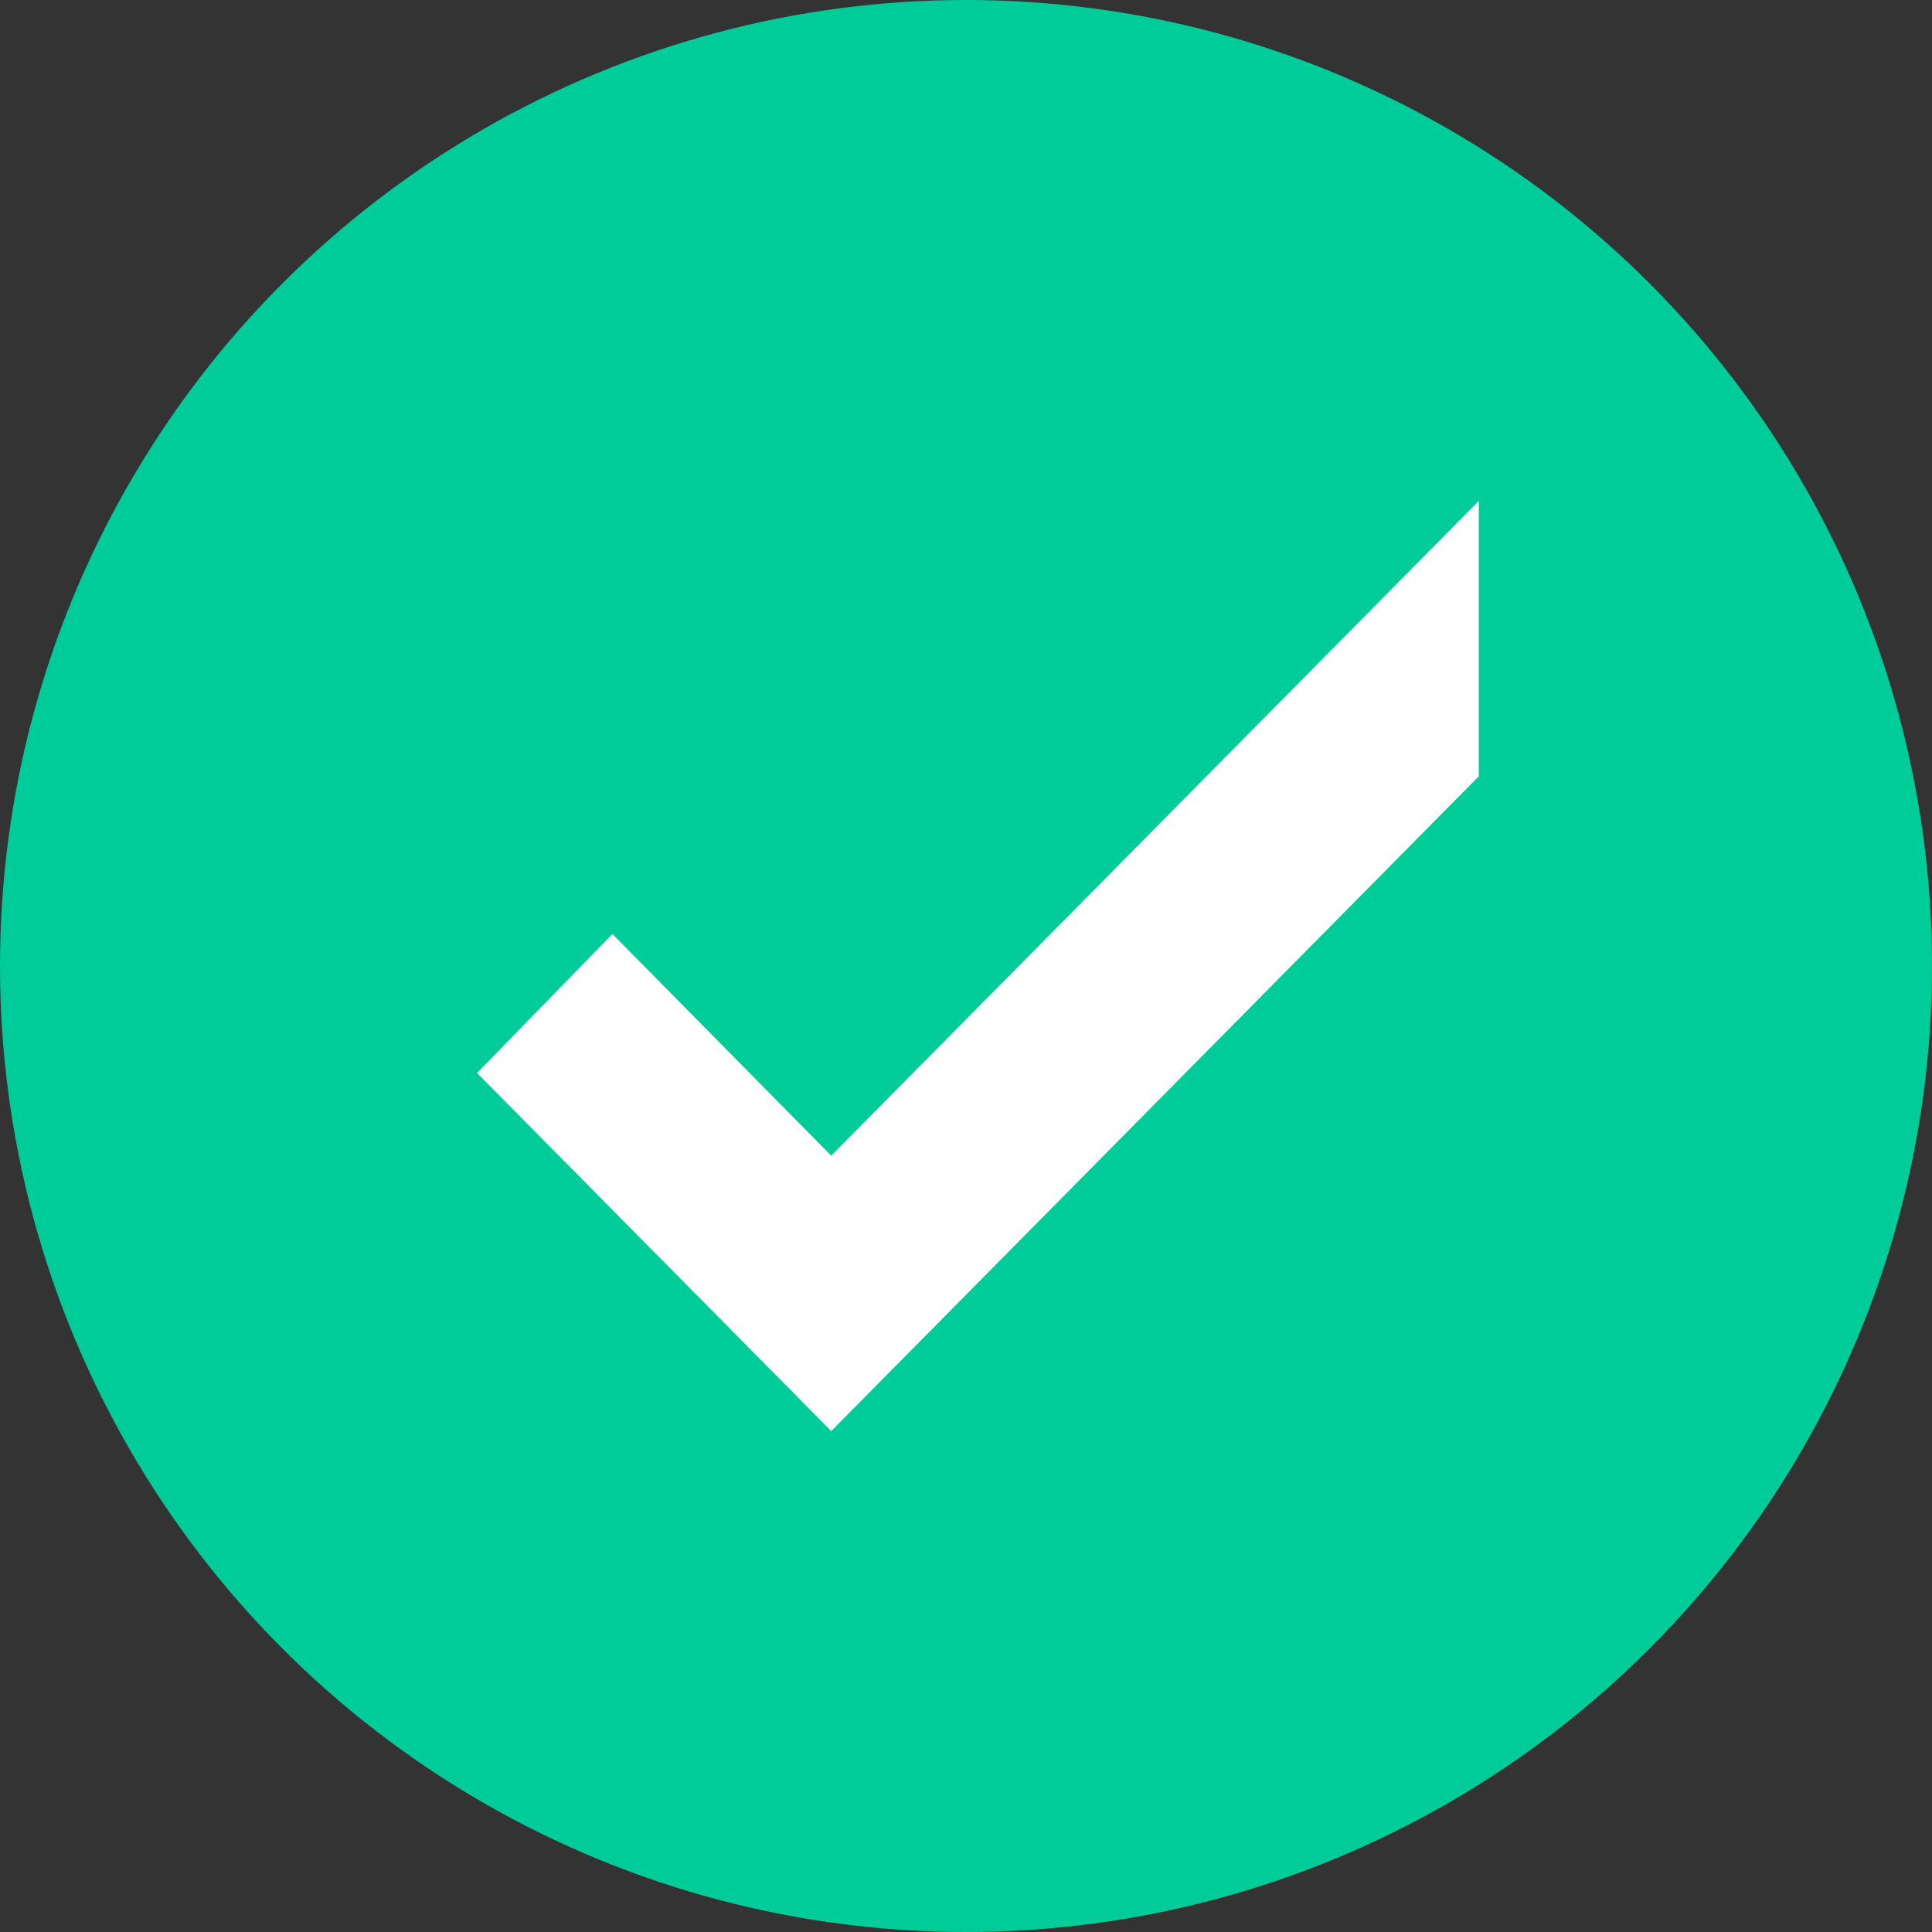 <svg width="81" height="81" viewBox="0 0 81 81" fill="none" xmlns="http://www.w3.org/2000/svg">
<rect x="0" y="0" width="81" height="81" fill="#333333" stroke="none"/>
<circle cx="40.5" cy="40.5" r="40.5" fill="#00CC99"/>
<path d="M62 32.547L34.849 60L20 44.986L25.676 39.158L34.849 48.453L62 21L62 32.547Z" fill="white"/>
</svg>
